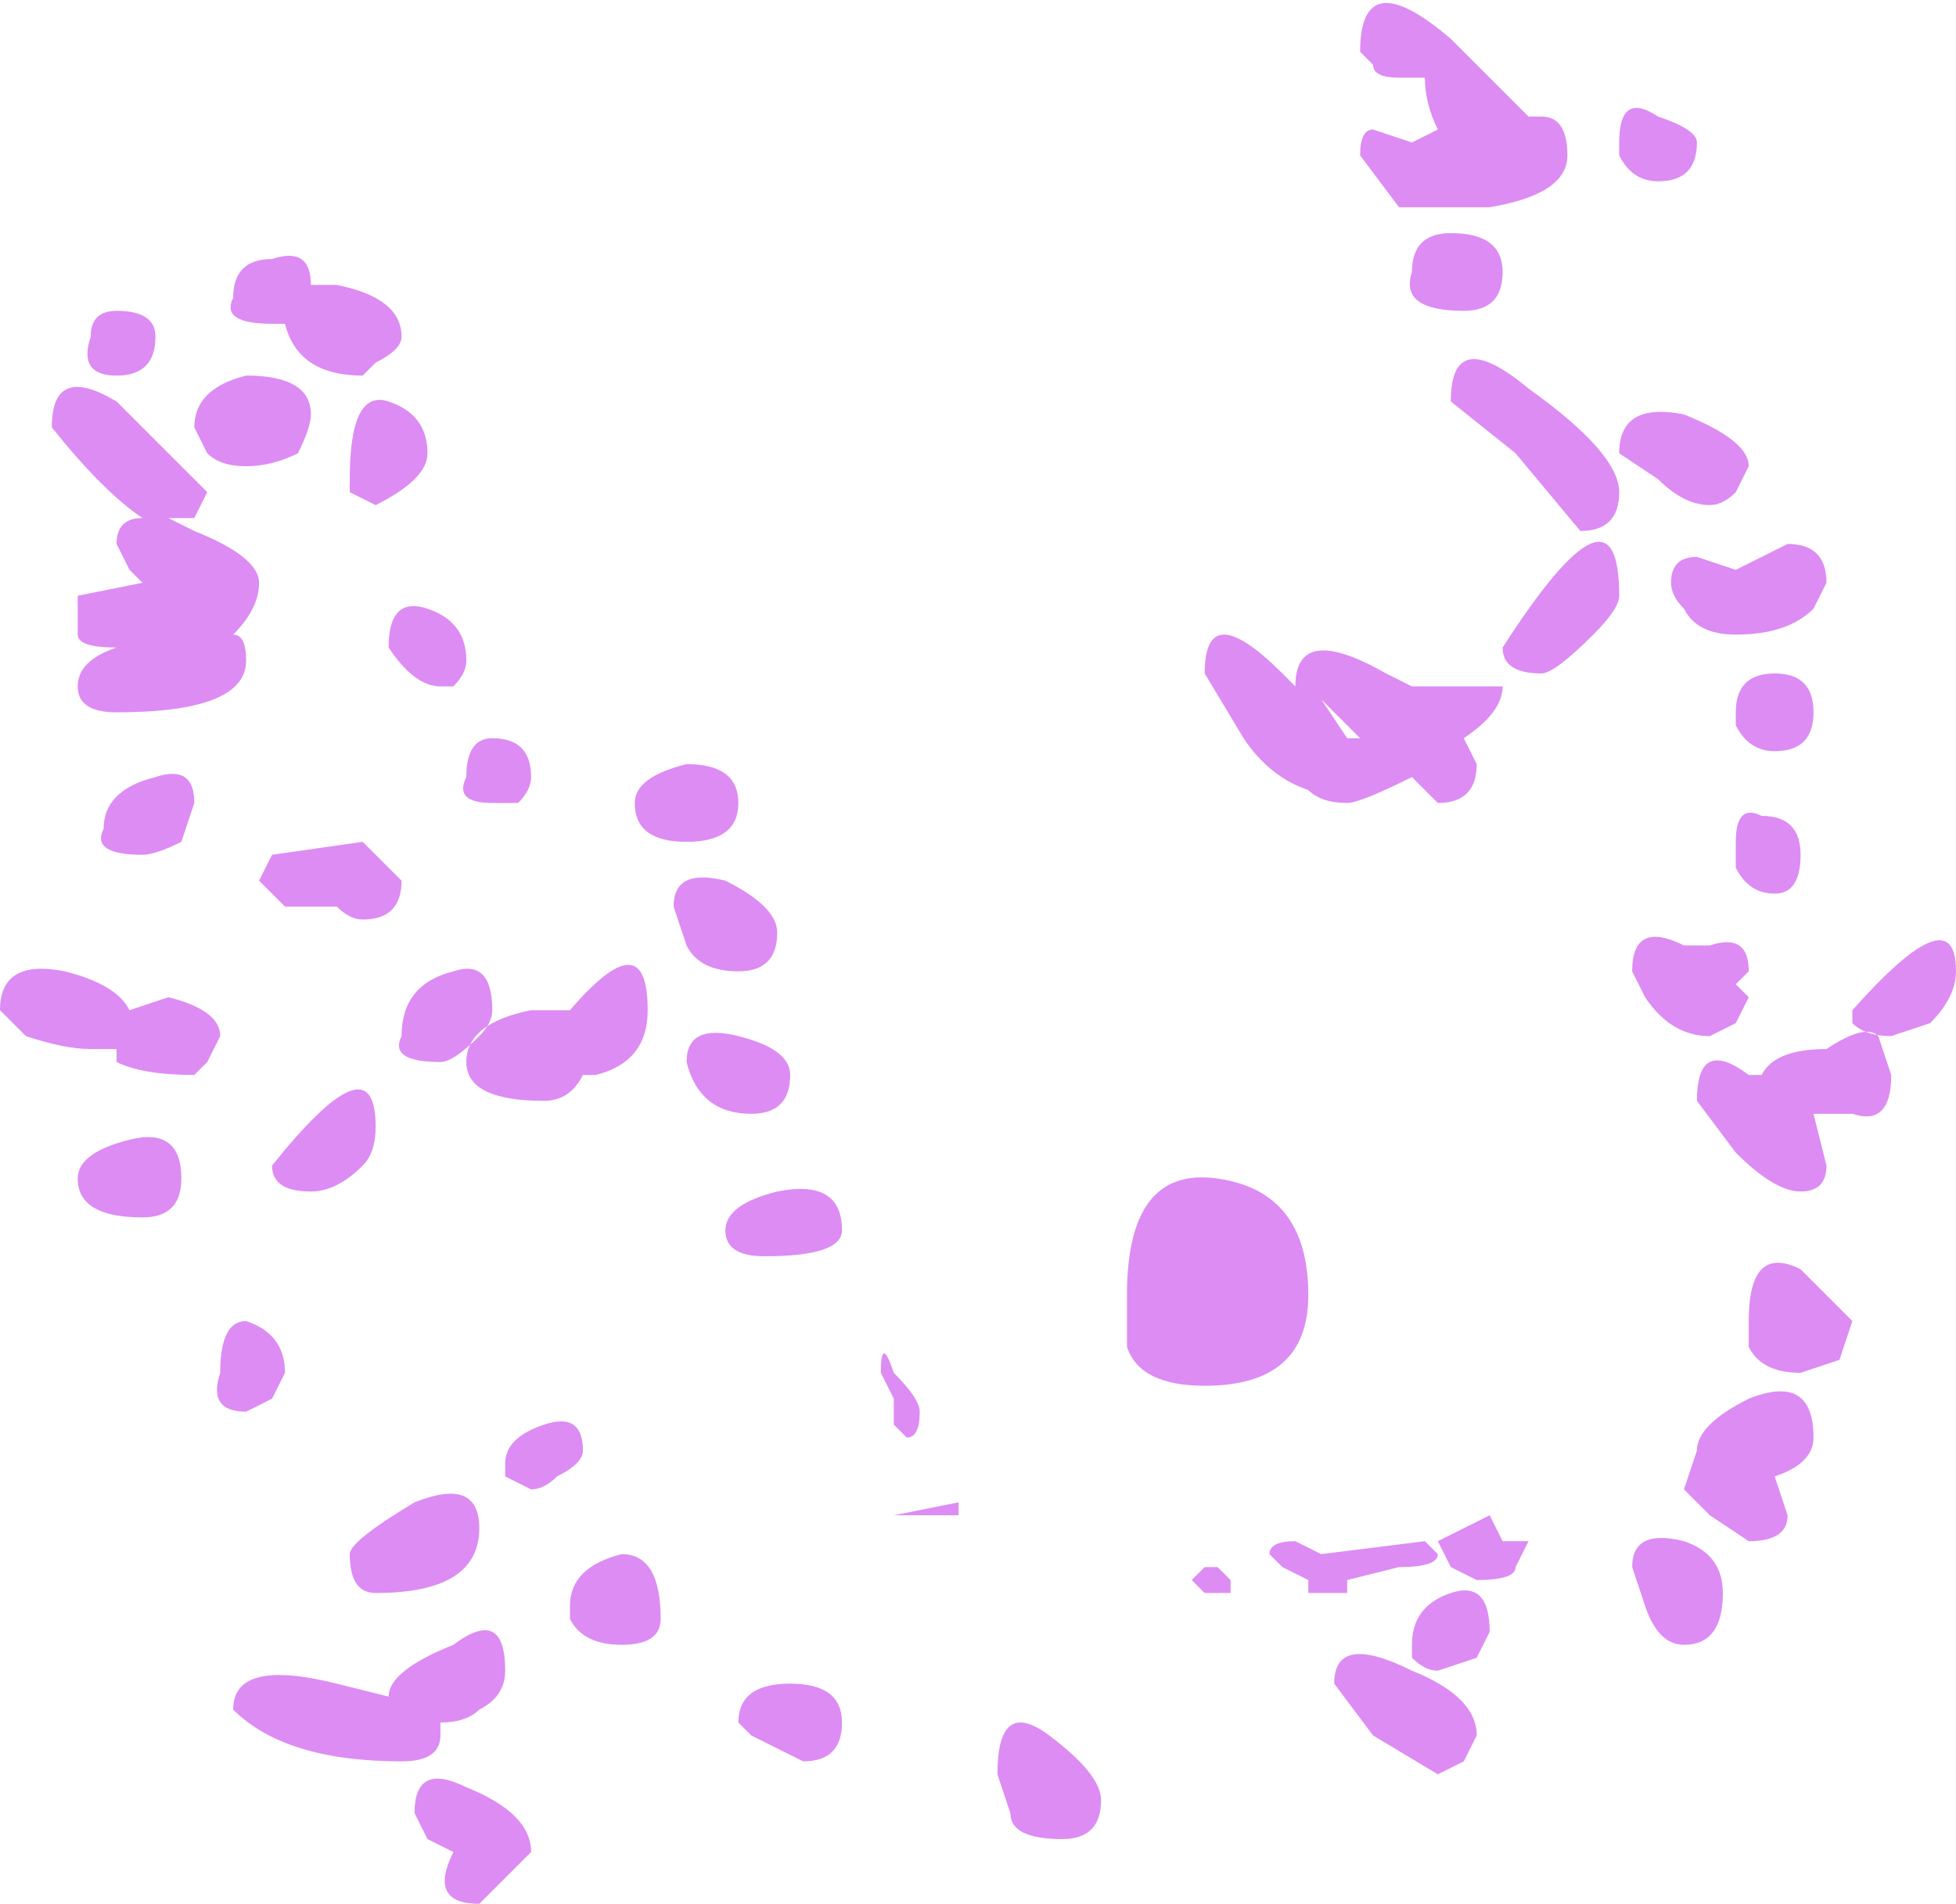 <?xml version="1.0" encoding="UTF-8" standalone="no"?>
<svg xmlns:xlink="http://www.w3.org/1999/xlink" height="7.35px" width="7.55px" xmlns="http://www.w3.org/2000/svg">
  <g transform="matrix(1.0, 0.0, 0.0, 1.0, 4.7, 4.95)">
    <path d="M2.3 -2.6 Q2.2 -2.5 2.0 -2.5 1.85 -2.5 1.8 -2.6 1.75 -2.65 1.75 -2.7 1.75 -2.8 1.85 -2.8 L2.0 -2.75 2.2 -2.85 Q2.35 -2.85 2.35 -2.7 L2.3 -2.6 M1.25 -4.5 Q1.35 -4.5 1.35 -4.35 1.35 -4.2 1.05 -4.15 L0.7 -4.15 0.55 -4.35 Q0.55 -4.45 0.6 -4.45 L0.75 -4.4 0.85 -4.45 Q0.8 -4.55 0.8 -4.65 L0.7 -4.65 Q0.6 -4.65 0.6 -4.7 L0.55 -4.75 Q0.55 -5.1 0.9 -4.8 L1.2 -4.5 1.25 -4.5 M1.55 -4.35 L1.55 -4.4 Q1.55 -4.6 1.7 -4.5 1.85 -4.45 1.85 -4.4 1.85 -4.25 1.7 -4.25 1.6 -4.25 1.55 -4.35 M0.75 -3.9 Q0.75 -4.05 0.9 -4.05 1.1 -4.05 1.1 -3.9 1.1 -3.75 0.95 -3.75 0.7 -3.75 0.75 -3.9 M1.55 -3.2 Q1.55 -3.4 1.8 -3.35 2.05 -3.25 2.05 -3.15 L2.0 -3.05 Q1.95 -3.0 1.9 -3.0 1.8 -3.0 1.7 -3.1 L1.55 -3.2 M1.45 -2.5 Q1.3 -2.35 1.25 -2.35 1.1 -2.35 1.1 -2.45 1.55 -3.15 1.55 -2.65 1.55 -2.6 1.45 -2.5 M1.4 -2.9 L1.15 -3.2 0.9 -3.4 Q0.9 -3.7 1.2 -3.45 1.55 -3.2 1.55 -3.05 1.55 -2.9 1.4 -2.9 M1.9 -1.3 Q2.05 -1.35 2.05 -1.2 L2.0 -1.15 2.05 -1.1 2.0 -1.0 1.9 -0.95 Q1.75 -0.95 1.65 -1.1 L1.6 -1.2 Q1.6 -1.4 1.8 -1.3 L1.9 -1.3 M2.0 -1.7 Q2.0 -1.85 2.1 -1.8 2.25 -1.8 2.25 -1.65 2.25 -1.5 2.15 -1.5 2.05 -1.5 2.0 -1.6 L2.0 -1.7 M2.0 -2.2 Q2.0 -2.35 2.15 -2.35 2.3 -2.35 2.3 -2.2 2.3 -2.05 2.15 -2.05 2.05 -2.05 2.0 -2.15 L2.0 -2.2 M0.55 -2.1 L0.4 -2.25 0.5 -2.1 0.55 -2.1 M0.75 -1.95 Q0.55 -1.85 0.5 -1.85 0.4 -1.85 0.35 -1.9 0.2 -1.95 0.1 -2.1 L-0.05 -2.35 Q-0.05 -2.65 0.25 -2.35 L0.3 -2.3 Q0.3 -2.55 0.65 -2.35 L0.75 -2.3 1.1 -2.3 Q1.1 -2.2 0.95 -2.1 L1.0 -2.0 Q1.0 -1.85 0.85 -1.85 0.85 -1.85 0.75 -1.95 M1.85 -0.7 Q1.85 -0.95 2.05 -0.8 L2.1 -0.8 Q2.15 -0.9 2.35 -0.9 2.5 -1.0 2.55 -0.95 L2.6 -0.8 Q2.6 -0.6 2.45 -0.65 L2.3 -0.65 2.35 -0.45 Q2.35 -0.35 2.25 -0.35 2.15 -0.35 2.0 -0.5 L1.85 -0.7 M2.75 -1.0 L2.6 -0.95 Q2.5 -0.95 2.45 -1.0 L2.45 -1.05 Q2.85 -1.5 2.85 -1.2 2.85 -1.1 2.75 -1.0 M2.4 0.3 L2.25 0.35 Q2.1 0.35 2.05 0.25 L2.05 0.15 Q2.05 -0.15 2.25 -0.05 L2.45 0.15 2.4 0.3 M2.3 0.6 Q2.3 0.7 2.15 0.75 L2.2 0.9 Q2.2 1.0 2.05 1.0 L1.9 0.9 1.8 0.8 1.85 0.65 Q1.85 0.55 2.05 0.45 2.3 0.35 2.3 0.6 M1.15 1.1 Q1.15 1.15 1.0 1.15 L0.9 1.1 0.85 1.0 1.05 0.9 1.1 1.0 1.2 1.0 1.15 1.1 M1.95 1.2 Q1.95 1.4 1.8 1.4 1.7 1.4 1.65 1.25 L1.6 1.1 Q1.6 0.95 1.8 1.0 1.95 1.05 1.95 1.2 M0.05 1.15 L0.05 1.2 -0.05 1.2 -0.1 1.15 -0.05 1.1 0.0 1.1 0.05 1.15 M0.25 1.1 L0.2 1.05 Q0.2 1.0 0.3 1.0 L0.4 1.05 0.8 1.0 0.85 1.05 Q0.85 1.1 0.7 1.1 L0.5 1.15 0.5 1.2 0.35 1.2 0.35 1.15 0.25 1.1 M0.85 1.5 Q0.8 1.5 0.75 1.45 L0.75 1.4 Q0.75 1.25 0.9 1.2 1.05 1.15 1.05 1.35 L1.0 1.45 0.85 1.5 M0.85 1.9 L0.6 1.75 0.45 1.55 Q0.45 1.35 0.75 1.5 1.0 1.6 1.0 1.75 L0.95 1.85 0.85 1.9 M0.35 0.05 Q0.35 0.4 -0.05 0.4 -0.3 0.4 -0.35 0.25 L-0.35 0.05 Q-0.35 -0.45 0.0 -0.4 0.35 -0.35 0.35 0.05 M-4.25 -3.4 L-3.9 -3.05 -3.95 -2.95 -4.05 -2.95 -3.95 -2.9 Q-3.7 -2.8 -3.7 -2.7 -3.7 -2.6 -3.8 -2.5 -3.75 -2.5 -3.75 -2.4 -3.75 -2.2 -4.25 -2.2 -4.4 -2.2 -4.4 -2.3 -4.4 -2.4 -4.25 -2.45 -4.4 -2.45 -4.4 -2.5 L-4.4 -2.65 -4.15 -2.7 -4.2 -2.75 -4.25 -2.85 Q-4.25 -2.95 -4.15 -2.95 -4.3 -3.05 -4.5 -3.3 -4.5 -3.55 -4.25 -3.4 M-4.35 -3.65 Q-4.35 -3.75 -4.25 -3.75 -4.1 -3.75 -4.1 -3.65 -4.1 -3.5 -4.25 -3.5 -4.4 -3.5 -4.35 -3.65 M-4.3 -1.75 Q-4.3 -1.9 -4.1 -1.95 -3.95 -2.0 -3.95 -1.85 L-4.0 -1.7 Q-4.1 -1.65 -4.15 -1.65 -4.35 -1.65 -4.3 -1.75 M-4.4 -0.4 Q-4.4 -0.5 -4.2 -0.55 -4.0 -0.6 -4.0 -0.4 -4.0 -0.25 -4.15 -0.25 -4.4 -0.25 -4.4 -0.4 M-4.35 -0.9 Q-4.45 -0.9 -4.6 -0.95 L-4.7 -1.05 Q-4.7 -1.25 -4.45 -1.2 -4.25 -1.15 -4.2 -1.05 L-4.05 -1.1 Q-3.85 -1.05 -3.85 -0.95 L-3.9 -0.85 Q-3.95 -0.8 -3.95 -0.8 -4.15 -0.8 -4.25 -0.85 L-4.25 -0.9 -4.35 -0.9 M-3.65 -3.95 Q-3.5 -4.0 -3.5 -3.85 L-3.4 -3.85 Q-3.15 -3.8 -3.15 -3.65 -3.15 -3.6 -3.25 -3.55 L-3.3 -3.5 Q-3.55 -3.5 -3.6 -3.7 L-3.65 -3.7 Q-3.85 -3.7 -3.8 -3.8 -3.8 -3.95 -3.65 -3.95 M-3.2 -3.4 Q-3.05 -3.35 -3.05 -3.2 -3.05 -3.1 -3.25 -3.0 L-3.35 -3.05 -3.35 -3.1 Q-3.35 -3.45 -3.2 -3.4 M-3.75 -3.15 Q-3.85 -3.15 -3.9 -3.2 L-3.95 -3.3 Q-3.95 -3.45 -3.75 -3.5 -3.5 -3.5 -3.5 -3.35 -3.5 -3.3 -3.55 -3.2 -3.65 -3.15 -3.75 -3.15 M-2.7 -1.85 Q-2.75 -1.85 -2.8 -1.85 -2.95 -1.85 -2.9 -1.95 -2.9 -2.1 -2.8 -2.1 -2.65 -2.1 -2.65 -1.95 -2.65 -1.9 -2.7 -1.85 M-2.95 -2.3 Q-3.0 -2.3 -3.0 -2.3 -3.1 -2.3 -3.2 -2.45 -3.2 -2.65 -3.05 -2.6 -2.9 -2.55 -2.9 -2.4 -2.9 -2.35 -2.95 -2.3 M-2.1 -1.45 Q-2.1 -1.6 -1.9 -1.55 -1.7 -1.45 -1.7 -1.35 -1.7 -1.2 -1.85 -1.2 -2.0 -1.2 -2.05 -1.3 L-2.1 -1.45 M-2.25 -1.85 Q-2.25 -1.95 -2.05 -2.0 -1.85 -2.0 -1.85 -1.85 -1.85 -1.7 -2.05 -1.7 -2.25 -1.7 -2.25 -1.85 M-3.7 -1.55 L-3.65 -1.65 -3.3 -1.7 -3.2 -1.6 -3.15 -1.55 Q-3.15 -1.4 -3.3 -1.4 -3.35 -1.4 -3.4 -1.45 L-3.6 -1.45 -3.7 -1.55 M-3.3 -0.45 Q-3.4 -0.35 -3.5 -0.35 -3.65 -0.35 -3.65 -0.45 -3.25 -0.95 -3.25 -0.6 -3.25 -0.5 -3.3 -0.45 M-2.45 -0.8 Q-2.5 -0.7 -2.6 -0.7 -2.9 -0.7 -2.9 -0.85 -2.9 -1.0 -2.65 -1.05 L-2.5 -1.05 Q-2.2 -1.4 -2.2 -1.05 -2.2 -0.85 -2.4 -0.8 L-2.45 -0.8 M-2.85 -0.95 Q-2.95 -0.85 -3.0 -0.85 -3.2 -0.85 -3.15 -0.95 -3.15 -1.15 -2.95 -1.2 -2.8 -1.25 -2.8 -1.05 -2.8 -1.0 -2.85 -0.95 M-1.75 -0.1 Q-1.9 -0.1 -1.9 -0.2 -1.9 -0.3 -1.7 -0.35 -1.45 -0.4 -1.45 -0.2 -1.45 -0.1 -1.75 -0.1 M-1.8 -0.65 Q-2.0 -0.65 -2.05 -0.85 -2.05 -1.0 -1.85 -0.95 -1.65 -0.9 -1.65 -0.8 -1.65 -0.65 -1.8 -0.65 M-1.0 0.9 L-1.2 0.9 -1.25 0.9 -1.0 0.85 -1.0 0.9 M-1.2 0.6 L-1.25 0.55 -1.25 0.45 -1.3 0.35 Q-1.3 0.2 -1.25 0.35 -1.15 0.45 -1.15 0.5 -1.15 0.6 -1.2 0.6 M-1.45 1.7 Q-1.45 1.85 -1.6 1.85 L-1.8 1.75 -1.85 1.7 Q-1.85 1.55 -1.65 1.55 -1.45 1.55 -1.45 1.7 M-0.6 2.15 Q-0.8 2.15 -0.8 2.05 L-0.85 1.9 Q-0.85 1.6 -0.65 1.75 -0.45 1.9 -0.45 2.0 -0.45 2.15 -0.6 2.15 M-2.75 0.7 Q-2.75 0.6 -2.6 0.55 -2.45 0.5 -2.45 0.65 -2.45 0.7 -2.55 0.75 -2.6 0.8 -2.65 0.8 L-2.75 0.75 -2.75 0.7 M-3.6 0.35 L-3.65 0.45 -3.75 0.5 Q-3.9 0.5 -3.85 0.35 -3.85 0.15 -3.75 0.15 -3.6 0.2 -3.6 0.35 M-3.35 1.05 Q-3.35 1.0 -3.1 0.85 -2.85 0.75 -2.85 0.95 -2.85 1.2 -3.25 1.2 -3.35 1.2 -3.35 1.05 M-3.8 1.65 Q-3.8 1.45 -3.4 1.55 L-3.2 1.6 -3.2 1.6 Q-3.2 1.5 -2.95 1.4 -2.75 1.25 -2.75 1.5 -2.75 1.6 -2.85 1.65 -2.9 1.7 -3.0 1.7 L-3.0 1.75 Q-3.0 1.85 -3.15 1.85 -3.6 1.85 -3.8 1.65 M-2.5 1.3 L-2.5 1.25 Q-2.5 1.1 -2.3 1.05 -2.15 1.05 -2.15 1.3 -2.15 1.4 -2.3 1.4 -2.45 1.4 -2.5 1.3 M-2.75 2.3 L-2.85 2.4 Q-3.05 2.4 -2.95 2.2 L-3.05 2.15 -3.1 2.05 Q-3.1 1.85 -2.9 1.95 -2.65 2.05 -2.65 2.2 L-2.75 2.3" fill="#b400e5" fill-opacity="0.451" fill-rule="evenodd" stroke="none"/>
  </g>
</svg>

